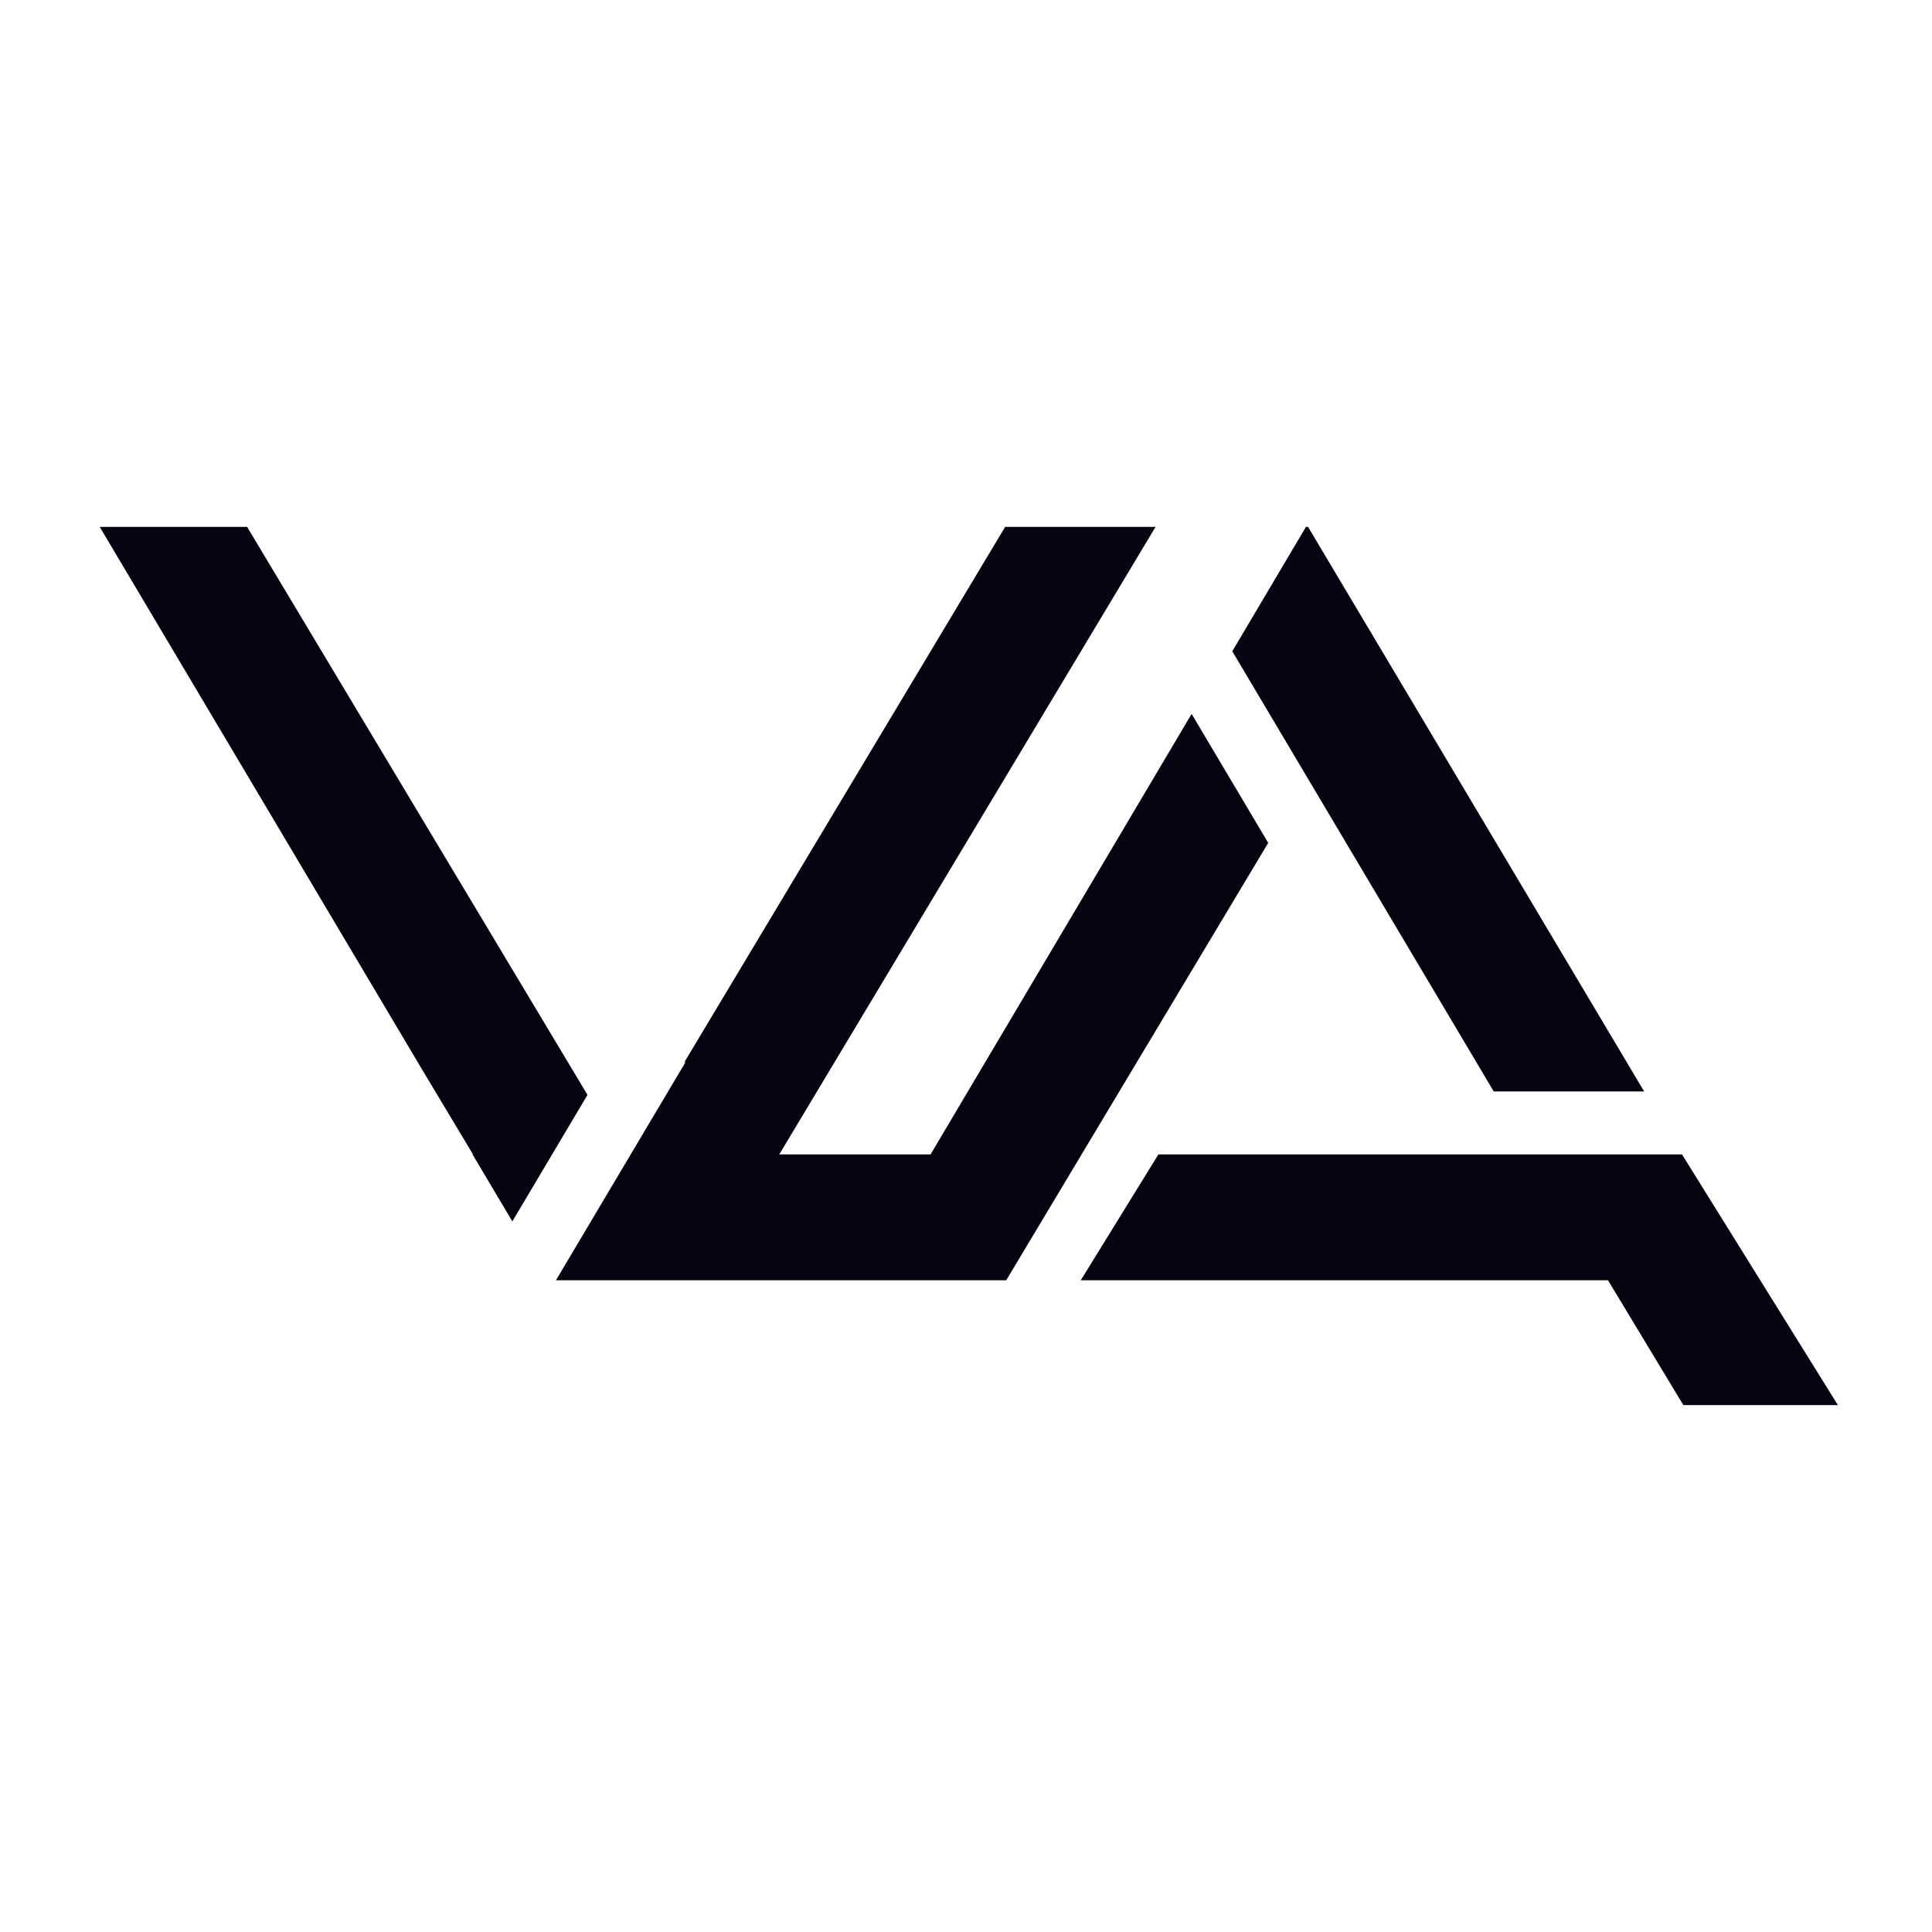 <svg width="275" height="275" viewBox="0 0 275 275" fill="none" xmlns="http://www.w3.org/2000/svg">
    <g clip-path="url(#clip0_321_9673)">
        <path fill-rule="evenodd" clip-rule="evenodd"
              d="M67.26 164.318L72.925 173.853L83.623 155.846L35.022 74.742H14.042L60.174 152.392L67.326 164.318H67.26ZM97.432 151.157L97.552 151.227L79.131 182.234H99.436H143.224L180.517 119.977L169.616 101.615L132.457 164.318H110.92L164.632 74.742H143.224L97.432 151.157Z"
              fill="#060410"/>
        <path fill-rule="evenodd" clip-rule="evenodd"
              d="M186.039 74.742L175.401 92.701L212.619 155.36H234.03L186.039 74.742Z" fill="#060410"/>
        <path fill-rule="evenodd" clip-rule="evenodd"
              d="M164.886 164.318L153.832 182.234H228.882L239.751 200.239H261.753L239.415 164.318H164.886Z"
              fill="#060410"/>
    </g>
    <defs>
        <clipPath id="clip0_321_9673">
            <rect width="247.525" height="125" fill="white" transform="translate(14.237 75)"/>
        </clipPath>
    </defs>
</svg>